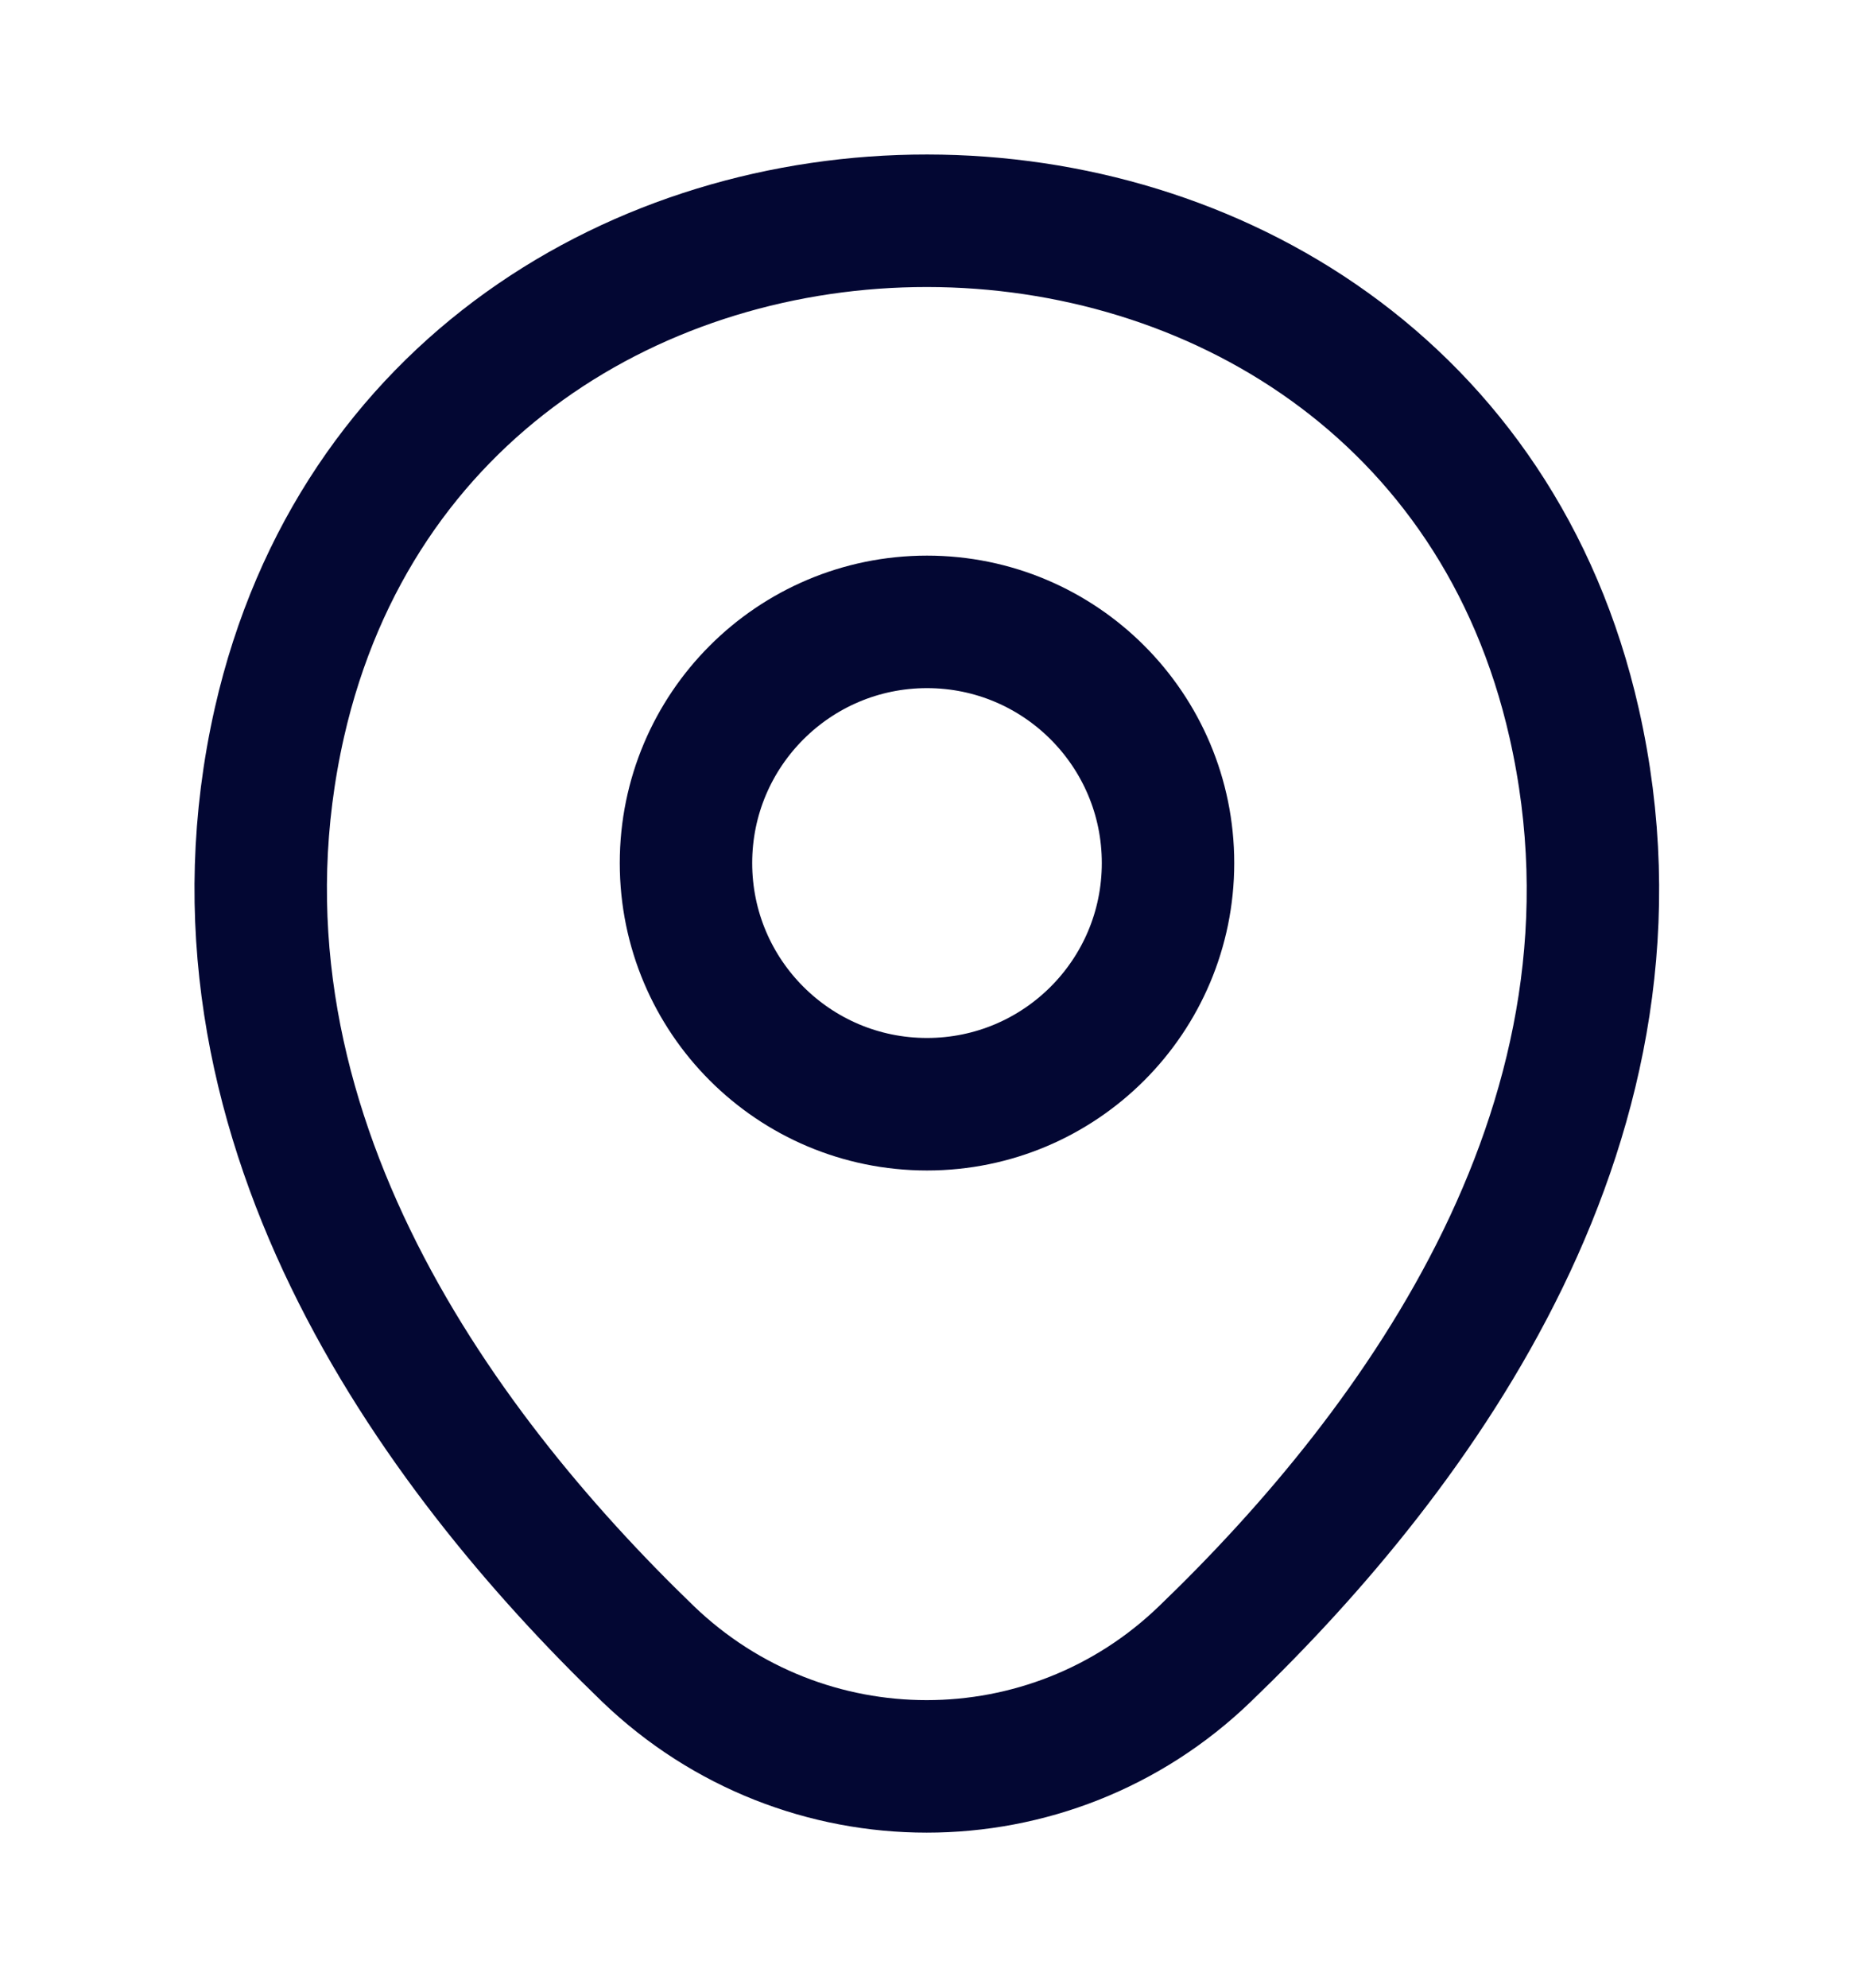 <svg width="14" height="15" viewBox="0 0 14 15" fill="none" xmlns="http://www.w3.org/2000/svg">
<path d="M7 8.333C8.005 8.333 8.82 7.519 8.82 6.513C8.82 5.508 8.005 4.693 7 4.693C5.995 4.693 5.18 5.508 5.18 6.513C5.18 7.519 5.995 8.333 7 8.333Z" stroke="#030733" strokeWidth="0.875"/>
<path d="M2.11 5.452C3.26 0.4 10.744 0.406 11.887 5.458C12.558 8.421 10.714 10.929 9.099 12.481C7.926 13.613 6.071 13.613 4.893 12.481C3.283 10.929 1.44 8.415 2.11 5.452Z" stroke="#030733" strokeWidth="0.875"/>
</svg>
